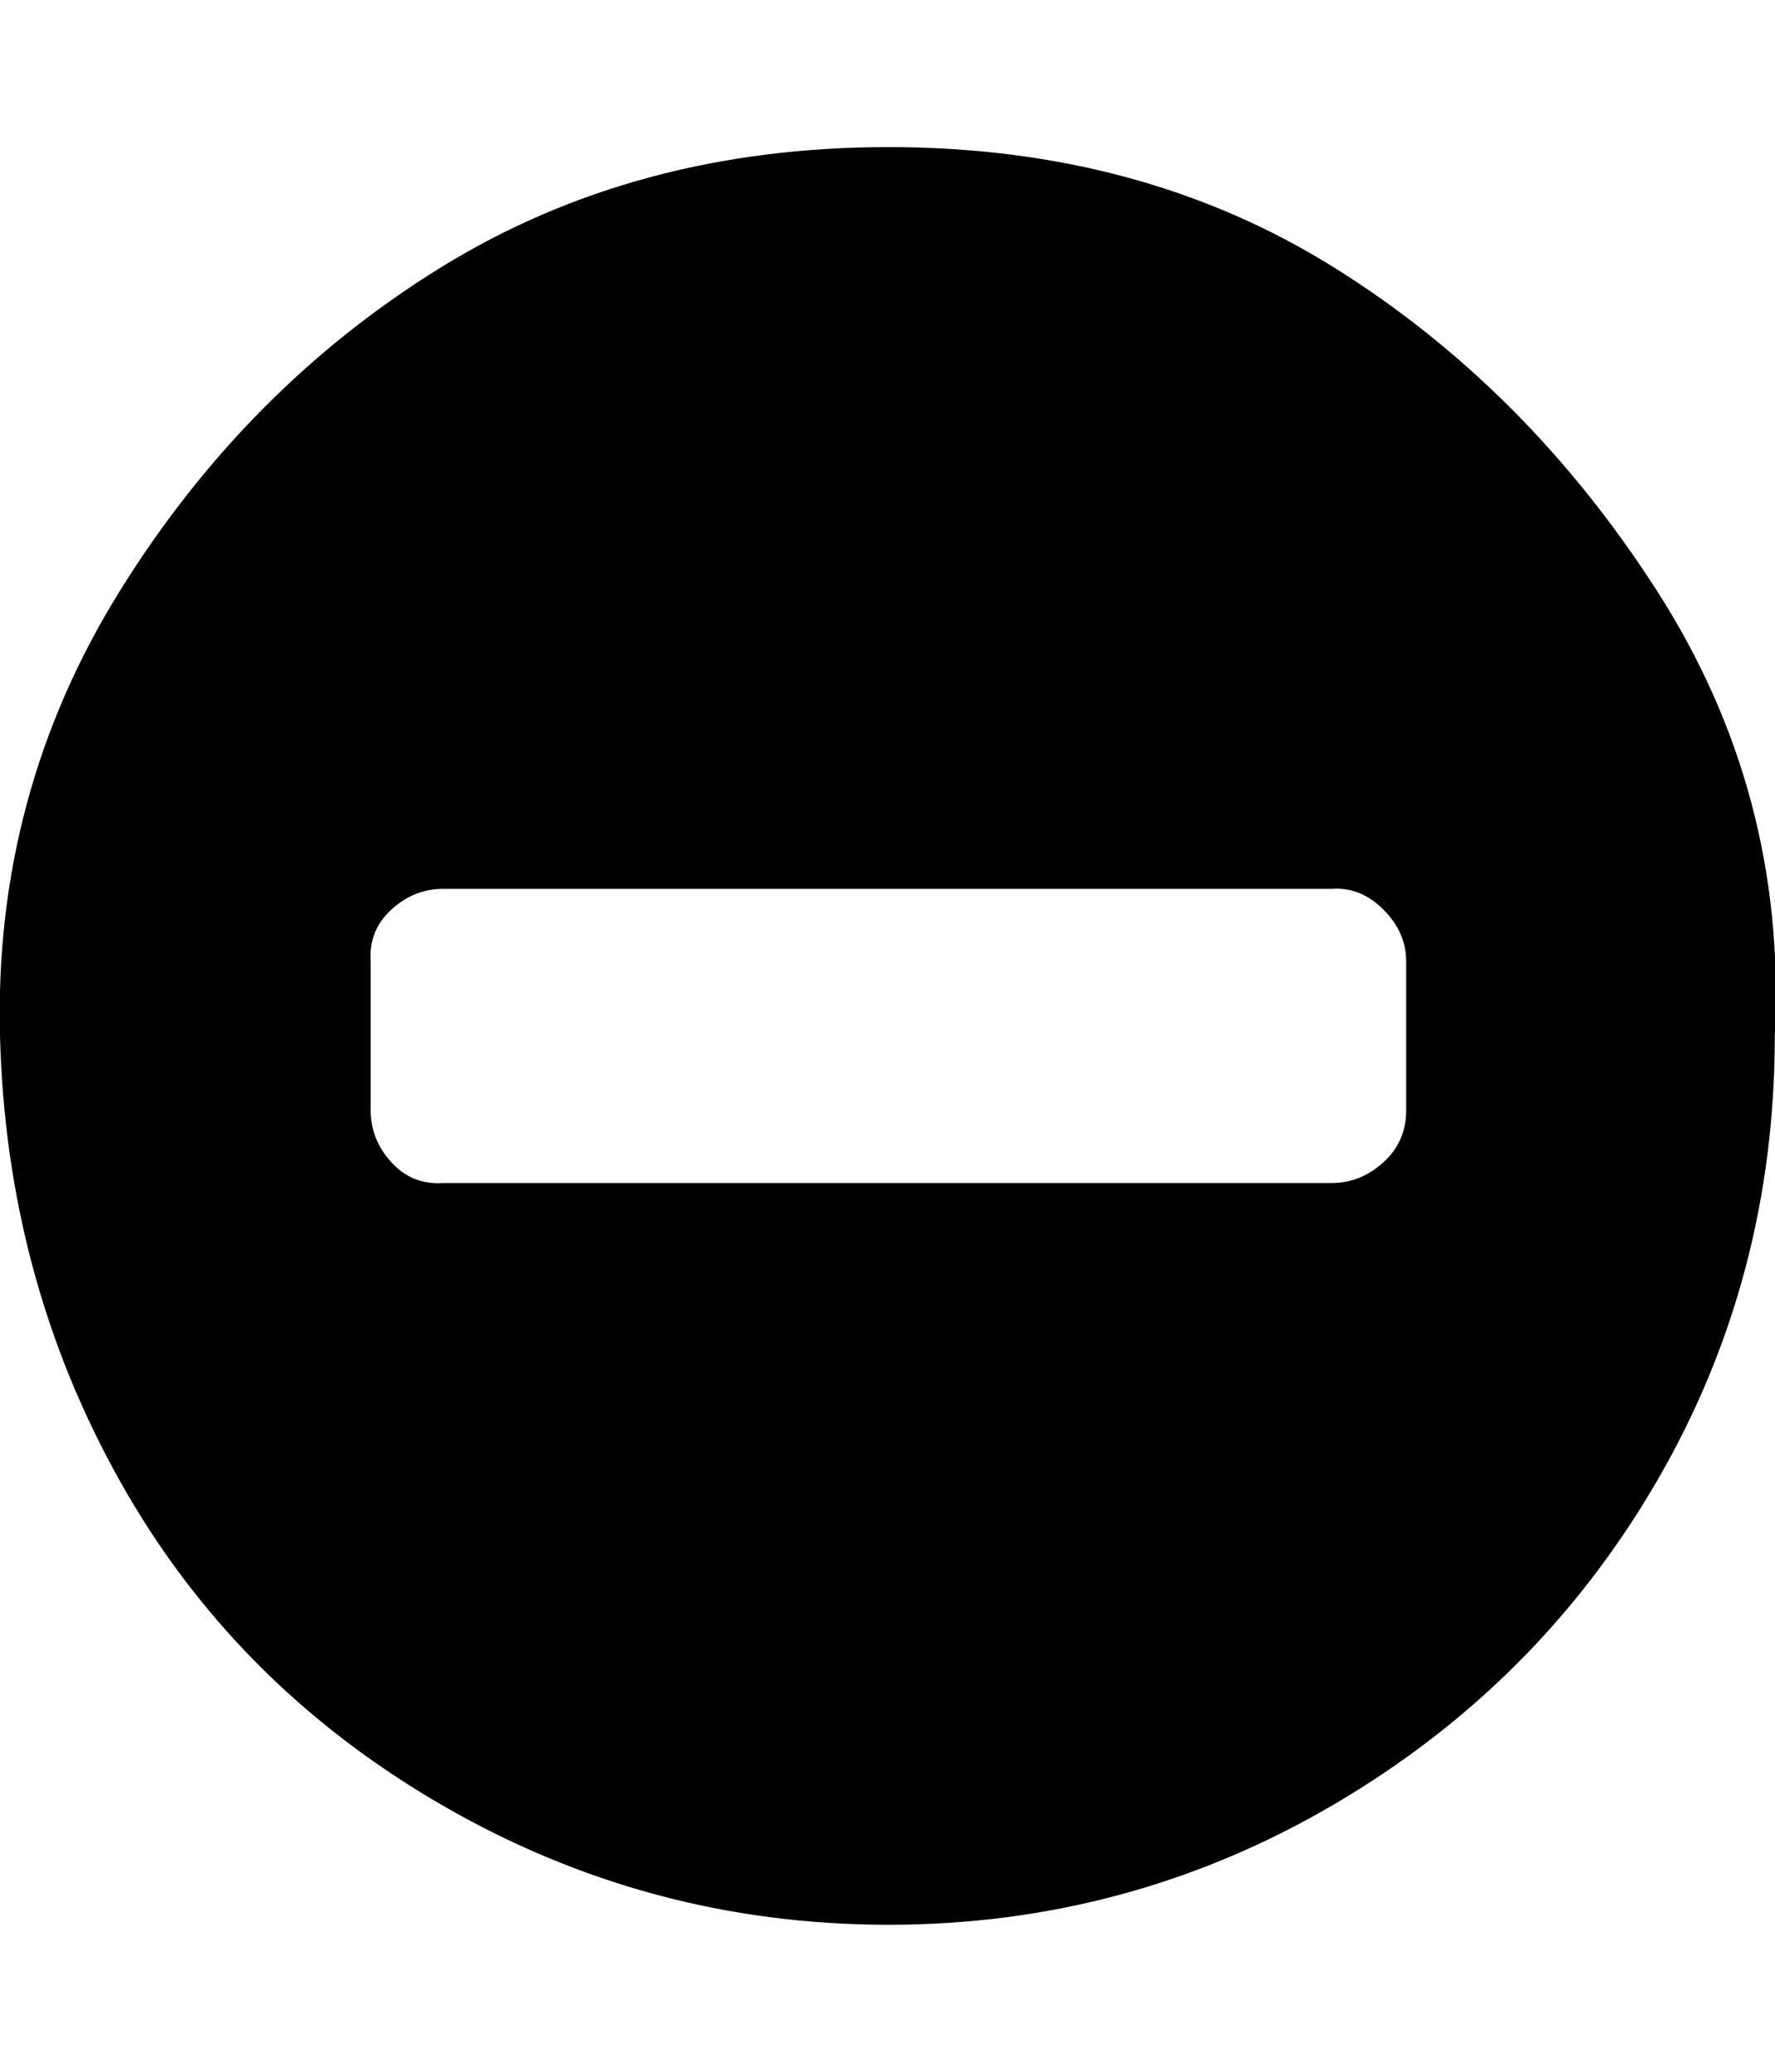 <svg xmlns="http://www.w3.org/2000/svg" viewBox="0 0 857.1 1000"><path d="M679 536v-72q0-14-11-25t-25-10h-429q-14 0-25 10t-10 25v72q0 14 10 25t25 10h429q14 0 25-10t11-25zm178-36q0 117-57 215t-156 156-215 58-216-58-155-156-58-215 58-215 155-156 216-58 215 58 156 156 57 215z"/></svg>